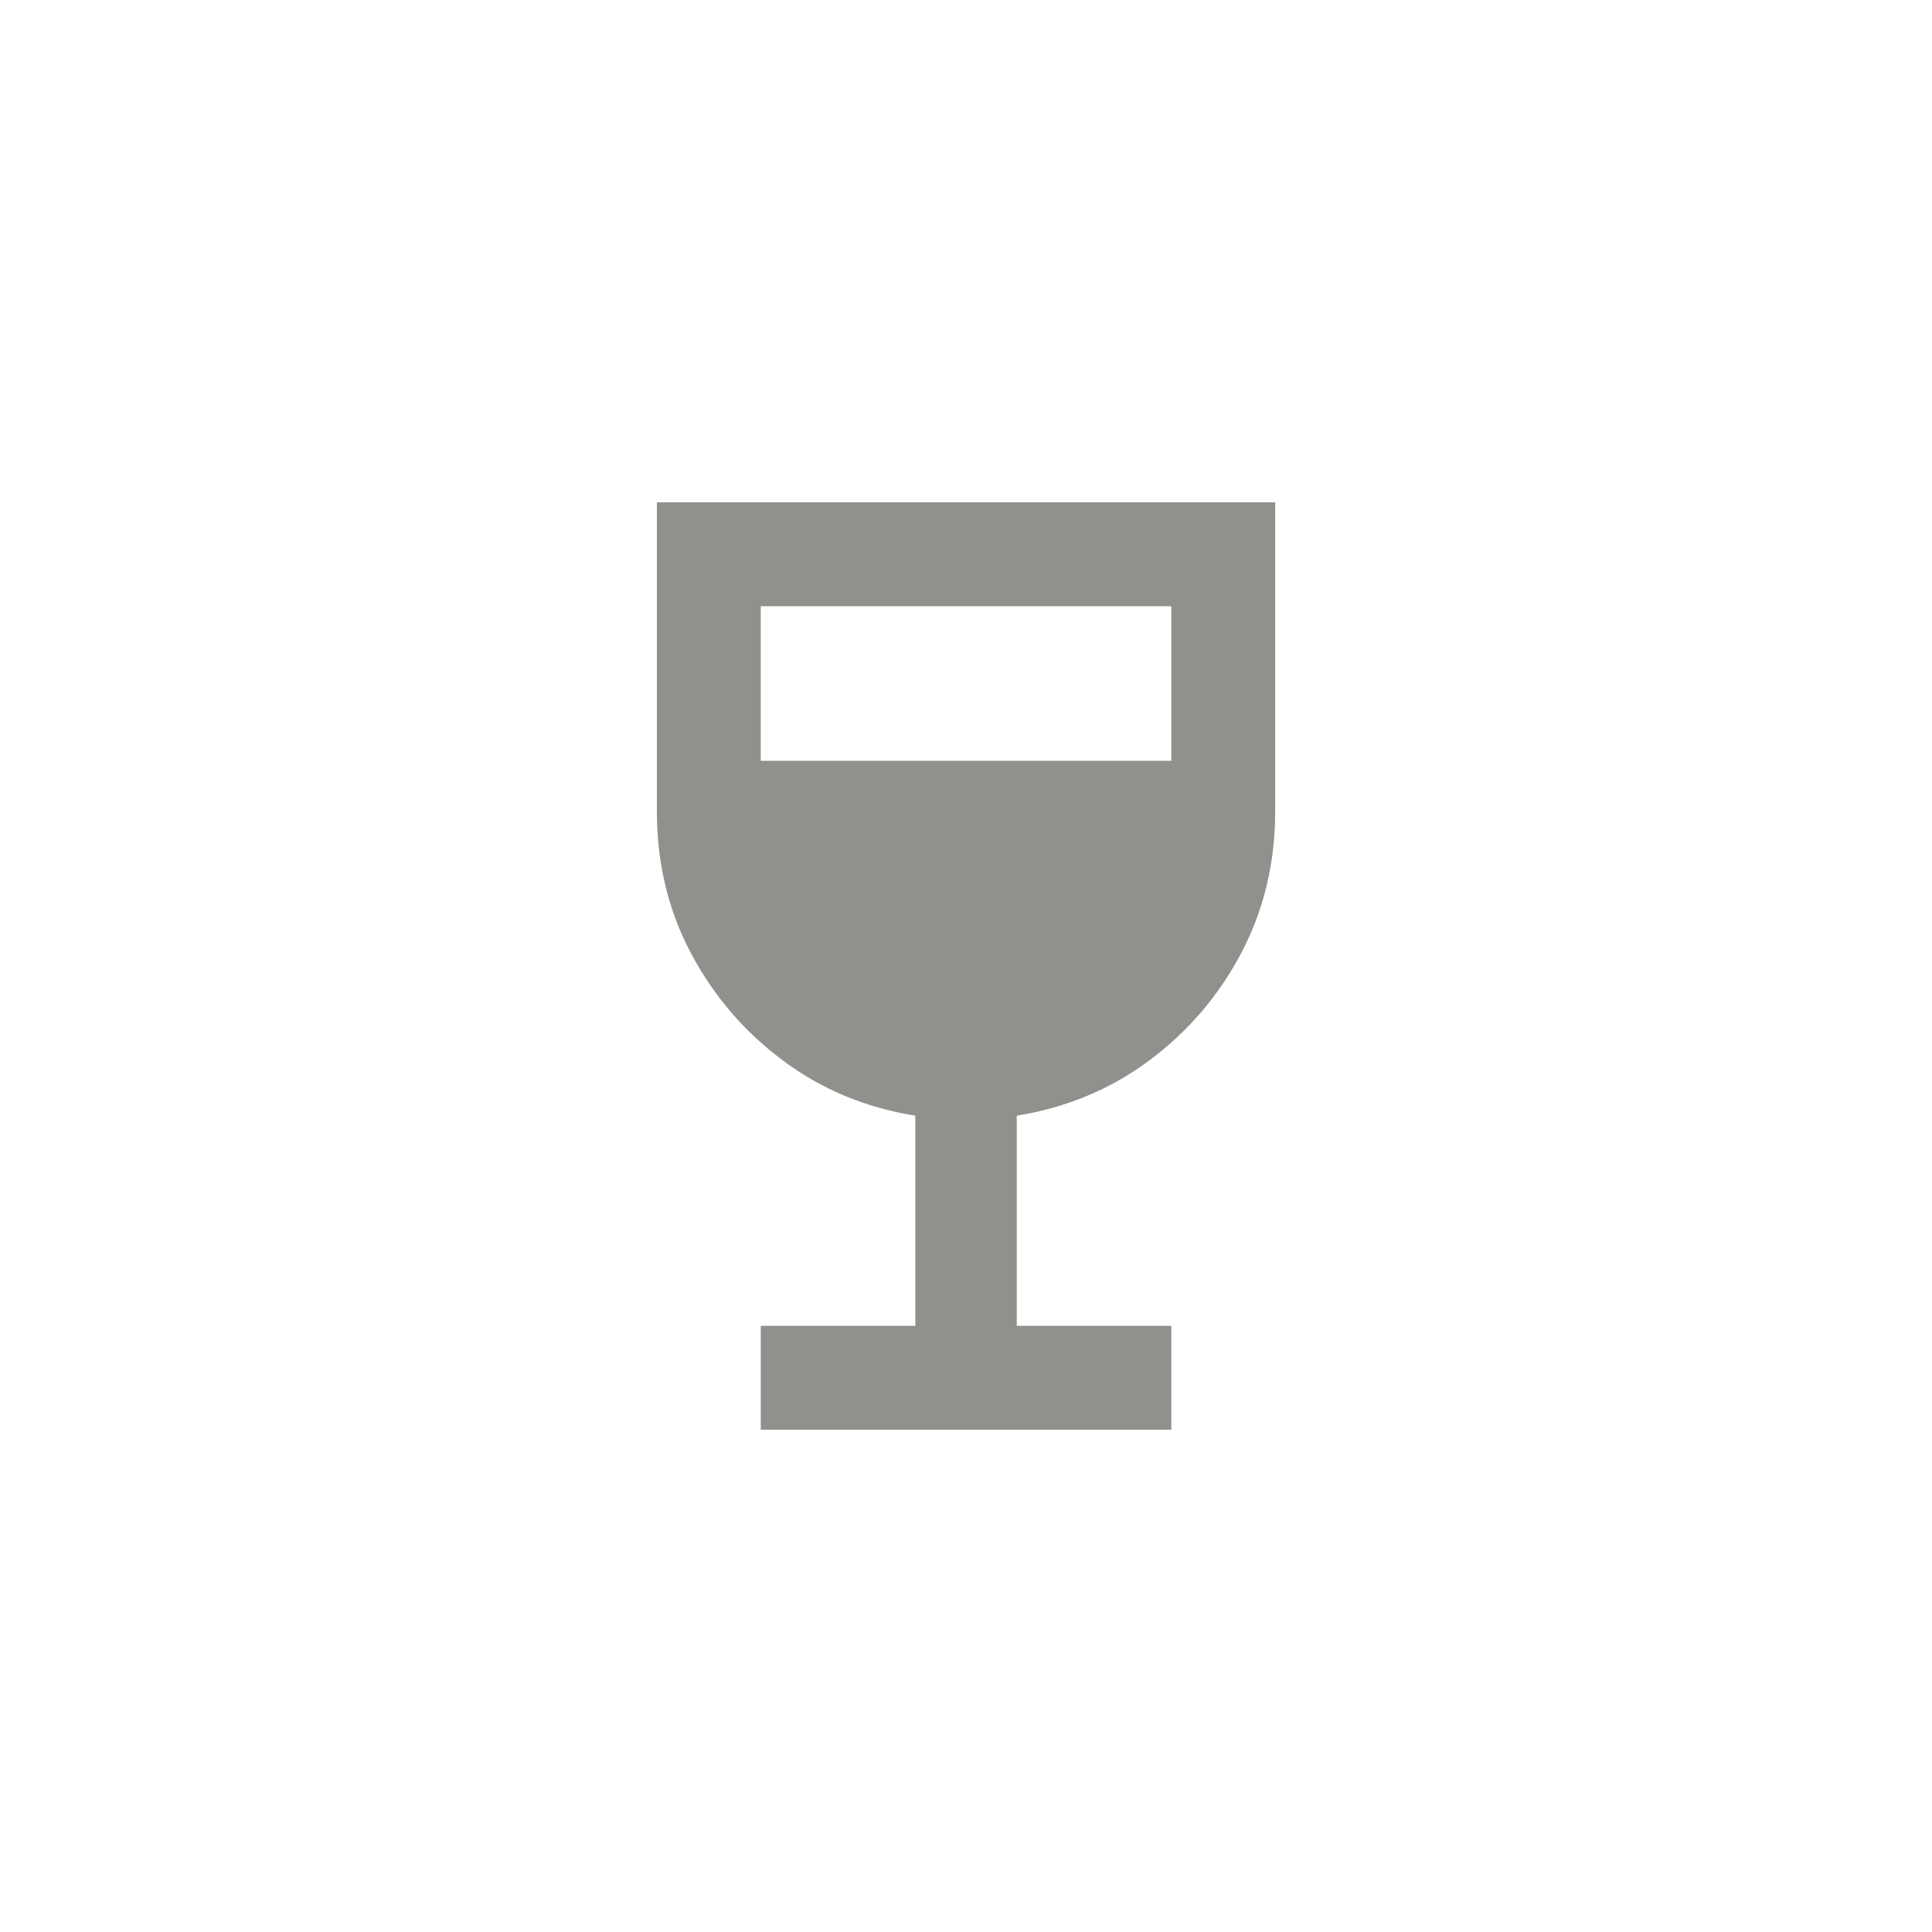 <!-- Generated by IcoMoon.io -->
<svg version="1.1" xmlns="http://www.w3.org/2000/svg" width="40" height="40" viewBox="0 0 40 40">
<title>mt-wine_bar</title>
<path fill="#91908d" d="M13.6 10.4v6.4q0 1.6 0.7 2.925t1.9 2.225 2.751 1.149v4.351h-3.2v2.151h8.5v-2.151h-3.2v-4.351q1.549-0.251 2.751-1.149t1.9-2.225 0.7-2.925v-6.4h-12.8zM24.251 15.751h-8.5v-3.2h8.5v3.2z"></path>
</svg>
